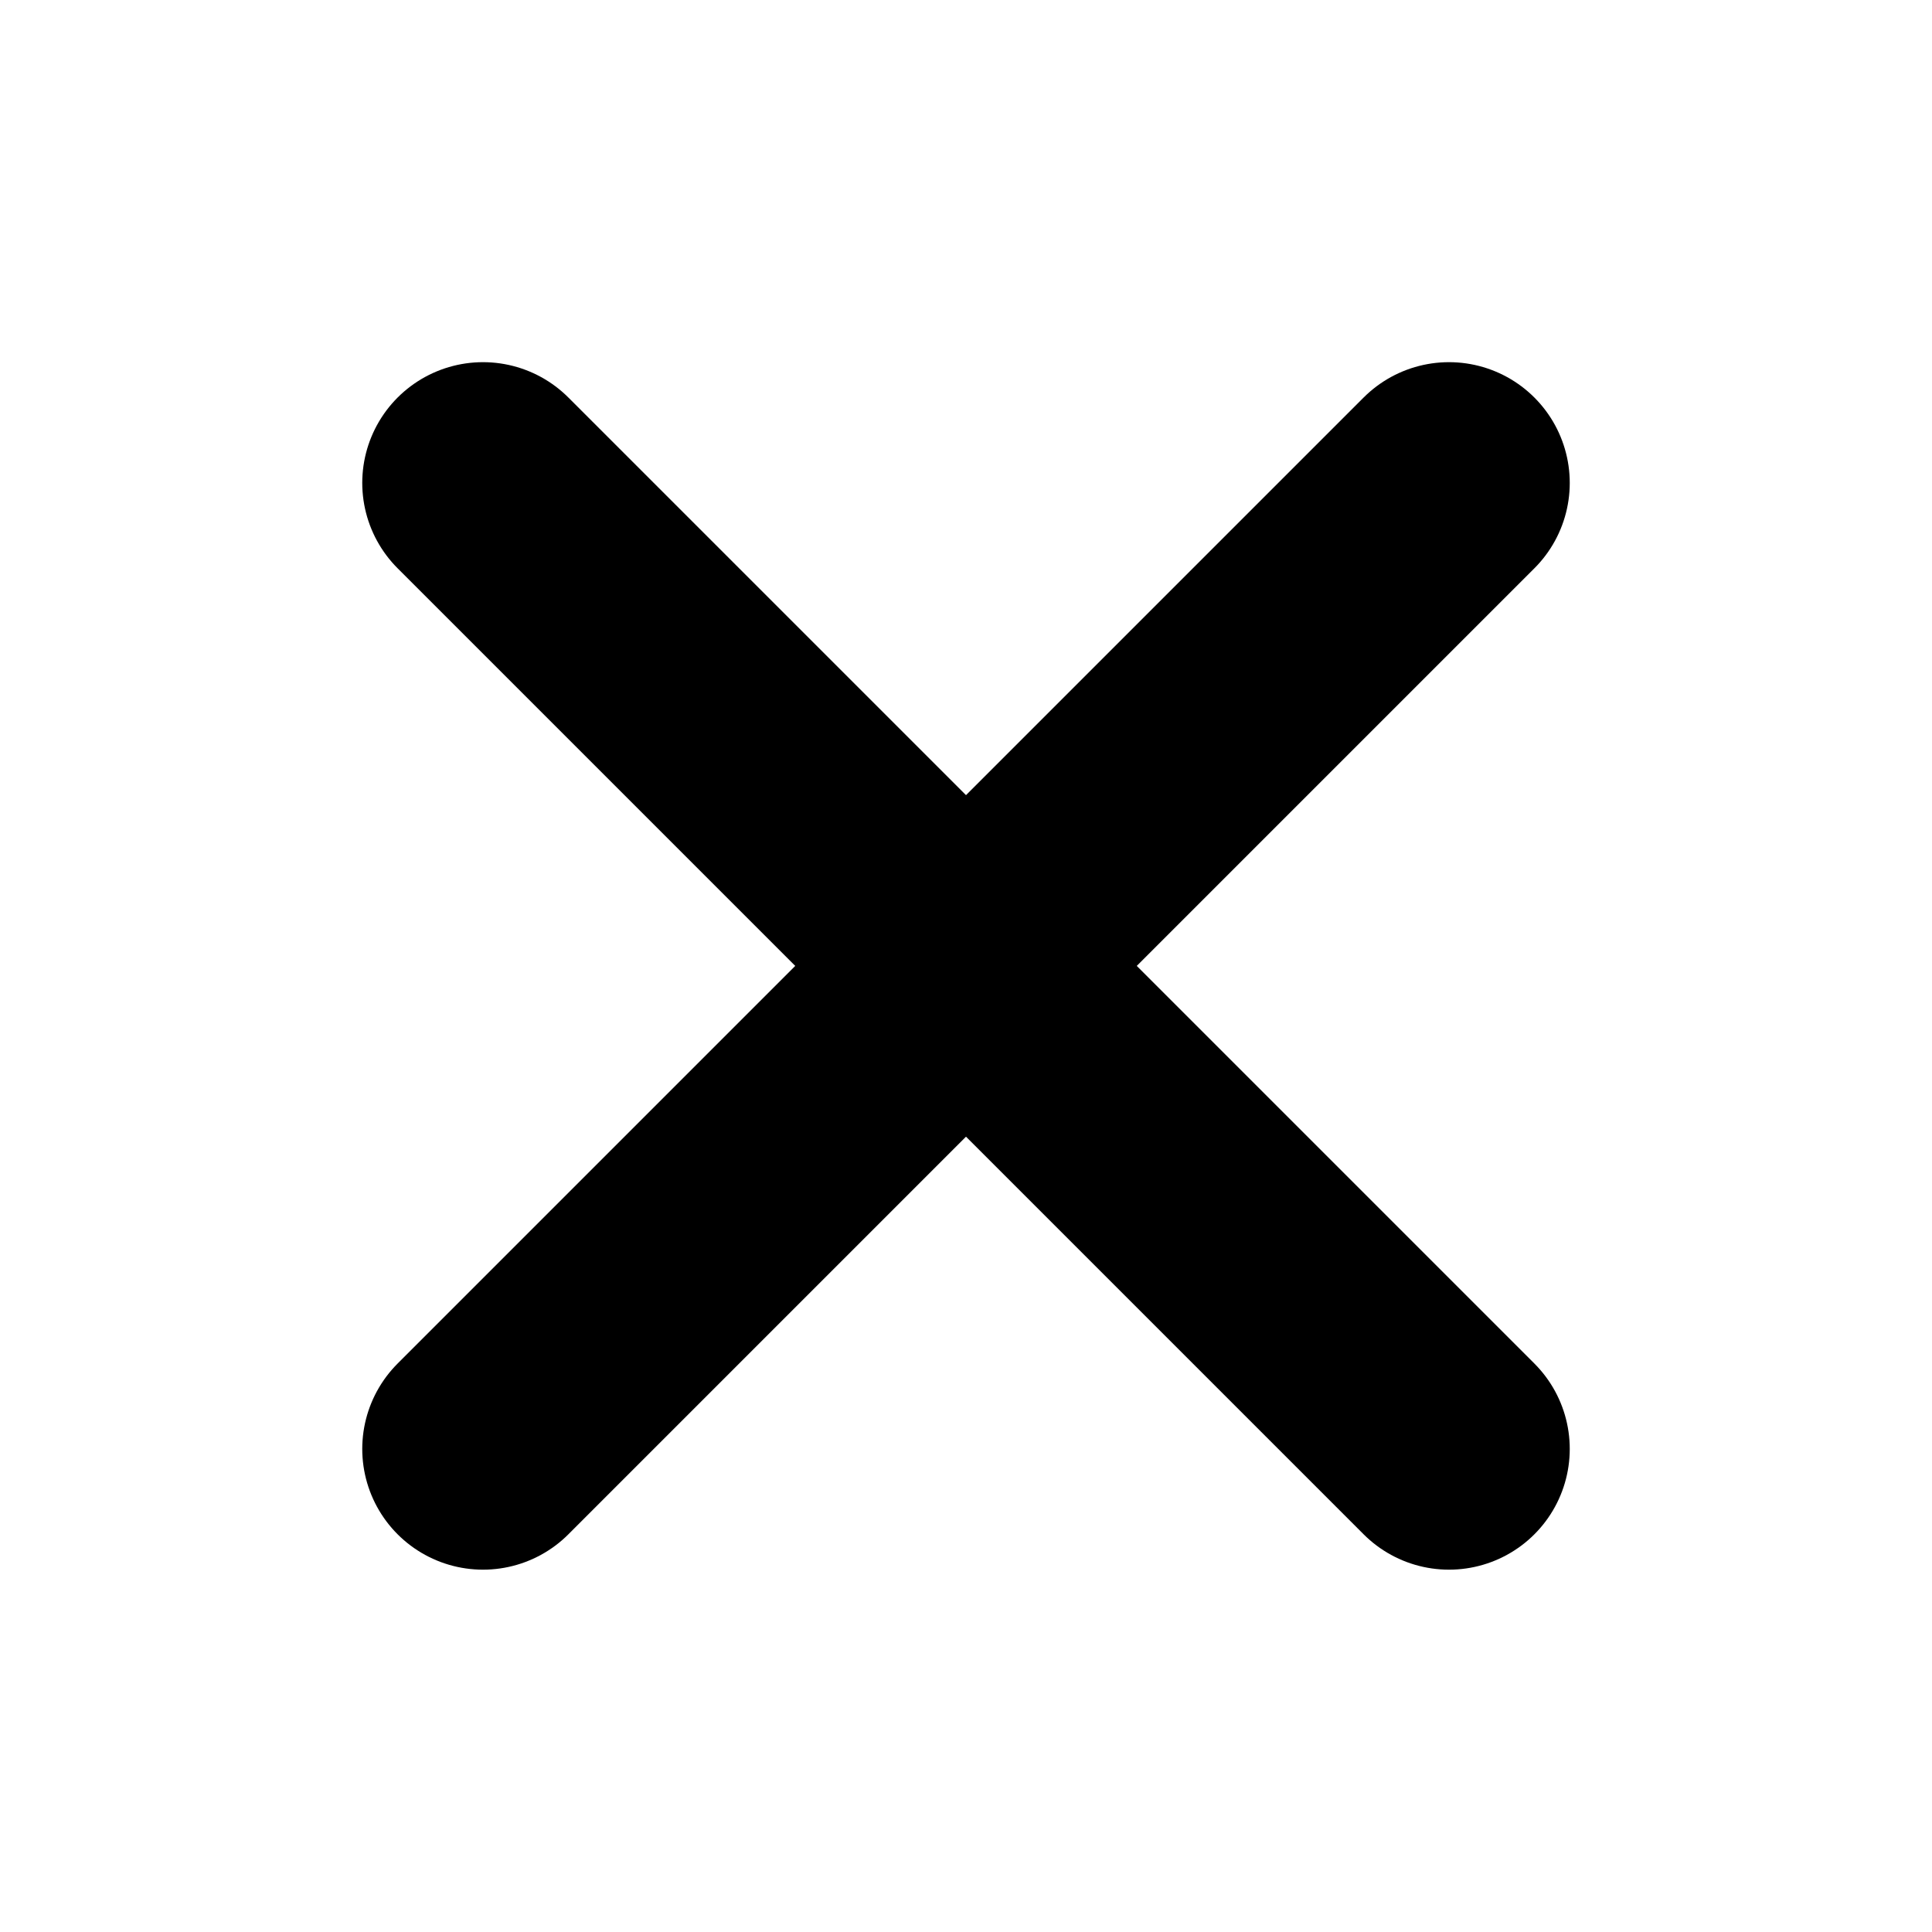 <svg width="24" height="24" viewBox="0 0 24 24" fill="none" xmlns="http://www.w3.org/2000/svg">
<path d="M6 17.999L18 5.999" stroke="black" stroke-width="3" stroke-linecap="round" stroke-linejoin="round"/>
<path d="M18 17.999L6 5.999" stroke="black" stroke-width="3" stroke-linecap="round" stroke-linejoin="round"/>
</svg>
